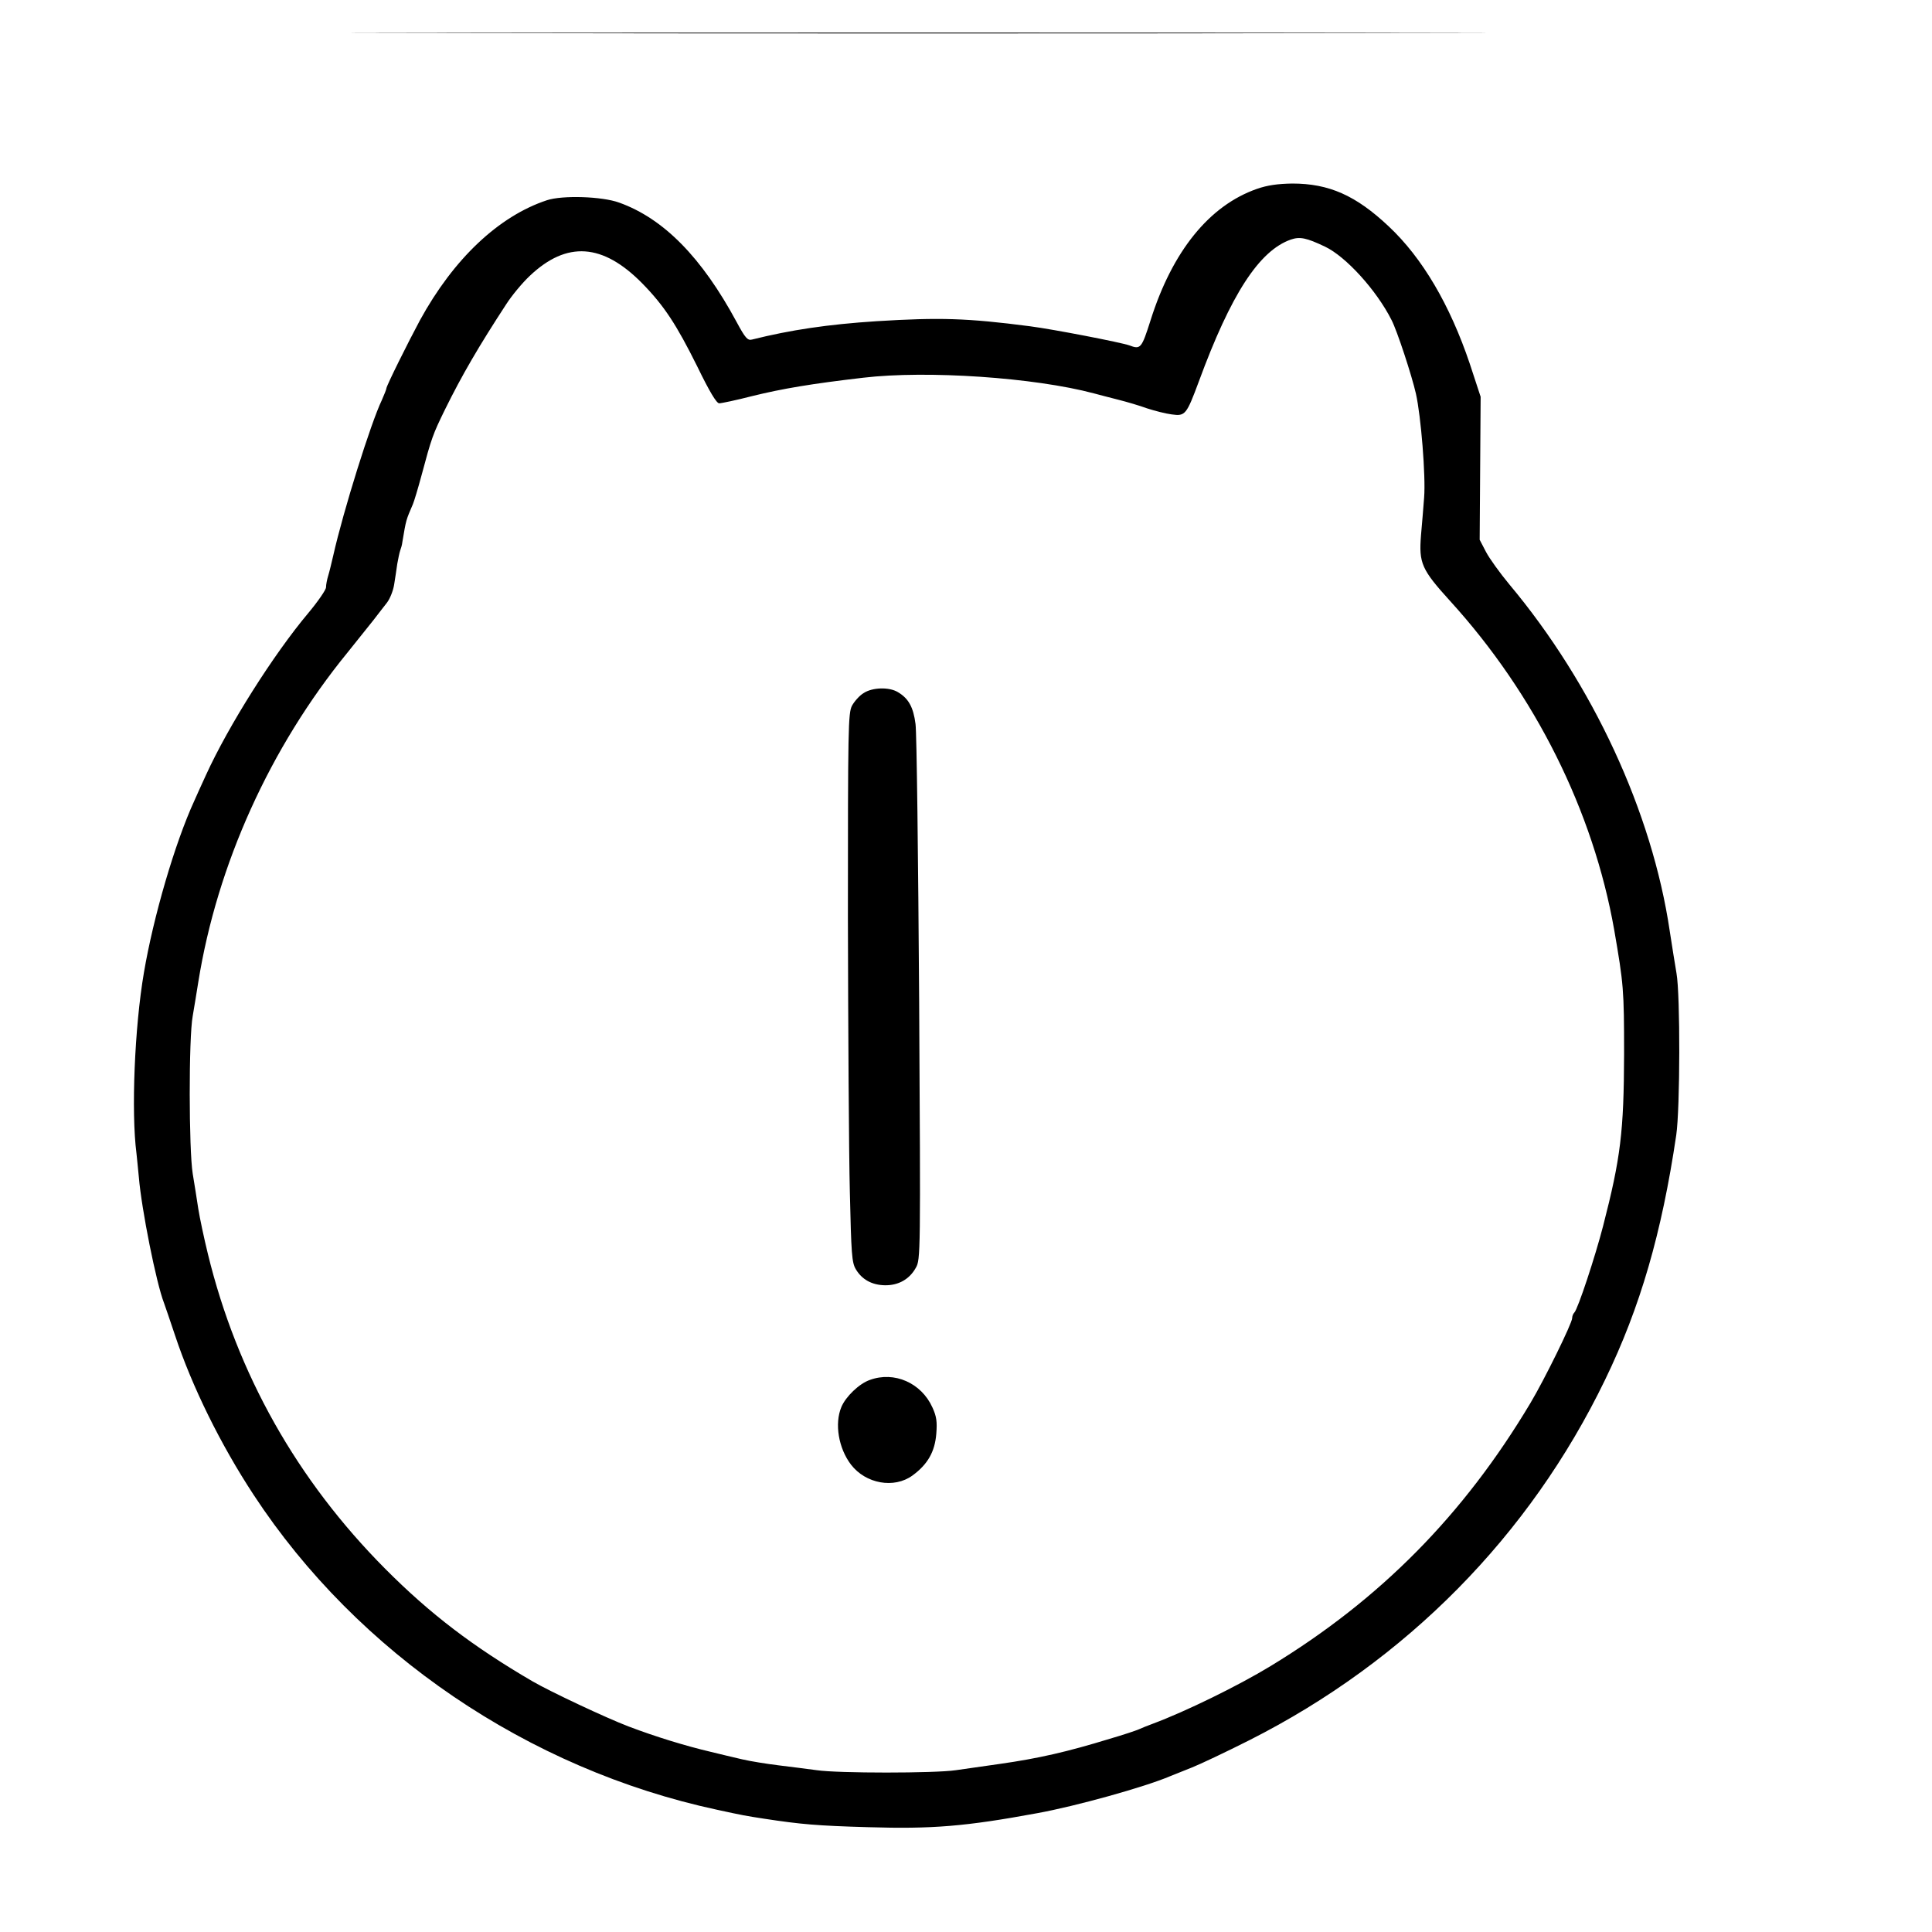 <svg xmlns="http://www.w3.org/2000/svg" viewBox="0 0 800 800" preserveAspectRatio="xMidYMid meet">
<g transform="translate(0, 800) scale(0.1, -0.1)">
<path d="M1897 7863 c1046 -2 2760 -2 3810 0 1049 1 194 2 -1902 2 -2096 0
-2954 -1 -1908 -2z"/>
<path d="M5205 7218 c-198 -69 -351 -259 -441 -545 -37 -116 -41 -121 -88
-103 -34 12 -311 66 -411 79 -261 34 -375 37 -635 21 -201 -13 -356 -36 -516
-76 -18 -5 -28 6 -64 73 -144 267 -302 428 -486 494 -71 26 -235 31 -299 10
-200 -66 -387 -243 -526 -497 -49 -91 -139 -272 -139 -282 0 -4 -9 -26 -19
-49 -45 -93 -160 -460 -201 -643 -7 -30 -16 -68 -21 -84 -5 -16 -9 -37 -9 -48
0 -10 -33 -58 -73 -106 -144 -171 -331 -467 -424 -671 -19 -42 -41 -89 -48
-106 -81 -176 -170 -482 -209 -712 -39 -227 -53 -579 -31 -748 2 -16 6 -61 10
-100 11 -132 72 -438 104 -520 4 -11 25 -72 46 -135 70 -211 188 -451 326
-661 430 -655 1136 -1135 1919 -1303 106 -23 117 -25 195 -37 151 -23 218 -29
430 -35 264 -8 402 3 700 58 160 29 444 108 550 153 17 7 57 23 90 36 33 13
141 64 240 114 648 328 1159 846 1471 1491 146 301 235 608 295 1014 16 109
17 581 1 670 -6 36 -19 115 -28 175 -73 493 -319 1023 -664 1435 -39 47 -83
108 -97 135 l-26 50 2 296 2 296 -45 137 c-82 243 -196 438 -336 569 -136 128
-247 177 -399 177 -61 -1 -103 -7 -146 -22z m281 -239 c87 -41 214 -181 276
-304 23 -44 84 -230 101 -305 21 -93 41 -342 34 -430 -3 -41 -9 -112 -13 -157
-9 -115 2 -141 121 -272 352 -387 592 -869 679 -1361 39 -226 41 -248 41 -515
-1 -320 -14 -429 -87 -712 -32 -124 -104 -343 -119 -358 -5 -5 -9 -15 -9 -23
0 -21 -115 -255 -173 -352 -277 -464 -622 -813 -1076 -1089 -135 -82 -352
-188 -486 -238 -22 -8 -49 -19 -60 -24 -11 -5 -65 -23 -120 -39 -176 -54 -294
-81 -455 -104 -63 -9 -145 -21 -182 -26 -86 -13 -489 -13 -576 0 -37 5 -107
14 -157 20 -49 6 -118 17 -152 25 -35 8 -93 22 -130 31 -102 24 -227 62 -340
105 -92 35 -324 144 -398 187 -245 143 -423 278 -610 466 -365 367 -613 807
-734 1303 -16 65 -34 150 -40 188 -6 39 -16 104 -23 145 -16 99 -17 562 0 653
6 37 17 100 23 140 78 487 297 972 618 1365 42 52 90 113 108 135 18 23 42 55
55 71 13 17 26 50 30 75 4 25 10 64 13 86 4 22 9 47 12 55 3 8 8 24 9 35 16
96 15 90 44 158 5 12 21 65 35 117 42 157 47 171 98 275 70 142 140 262 253
435 23 36 67 89 98 118 153 145 302 135 466 -32 90 -92 141 -170 227 -343 51
-105 80 -153 91 -153 9 0 71 13 137 30 126 31 245 51 460 76 263 31 708 1 955
-65 19 -5 64 -17 100 -26 36 -9 90 -25 120 -36 31 -10 77 -22 102 -25 56 -8
61 -1 112 136 133 362 250 542 381 588 38 13 65 7 141 -29z"/>
<path d="M3576 5130 c-17 -10 -38 -34 -48 -52 -16 -31 -17 -90 -17 -878 1
-465 4 -975 8 -1135 6 -258 8 -293 25 -321 25 -42 66 -65 120 -66 56 -1 102
25 128 72 20 34 20 55 14 1110 -4 591 -10 1105 -15 1142 -9 70 -29 106 -73
132 -36 22 -106 20 -142 -4z"/>
<path d="M3602 2286 c-44 -15 -100 -69 -118 -112 -29 -69 -12 -171 40 -239 61
-79 178 -100 254 -45 63 46 93 98 99 173 4 50 1 72 -16 109 -46 102 -158 151
-259 114z"/>
</g>
</svg>
